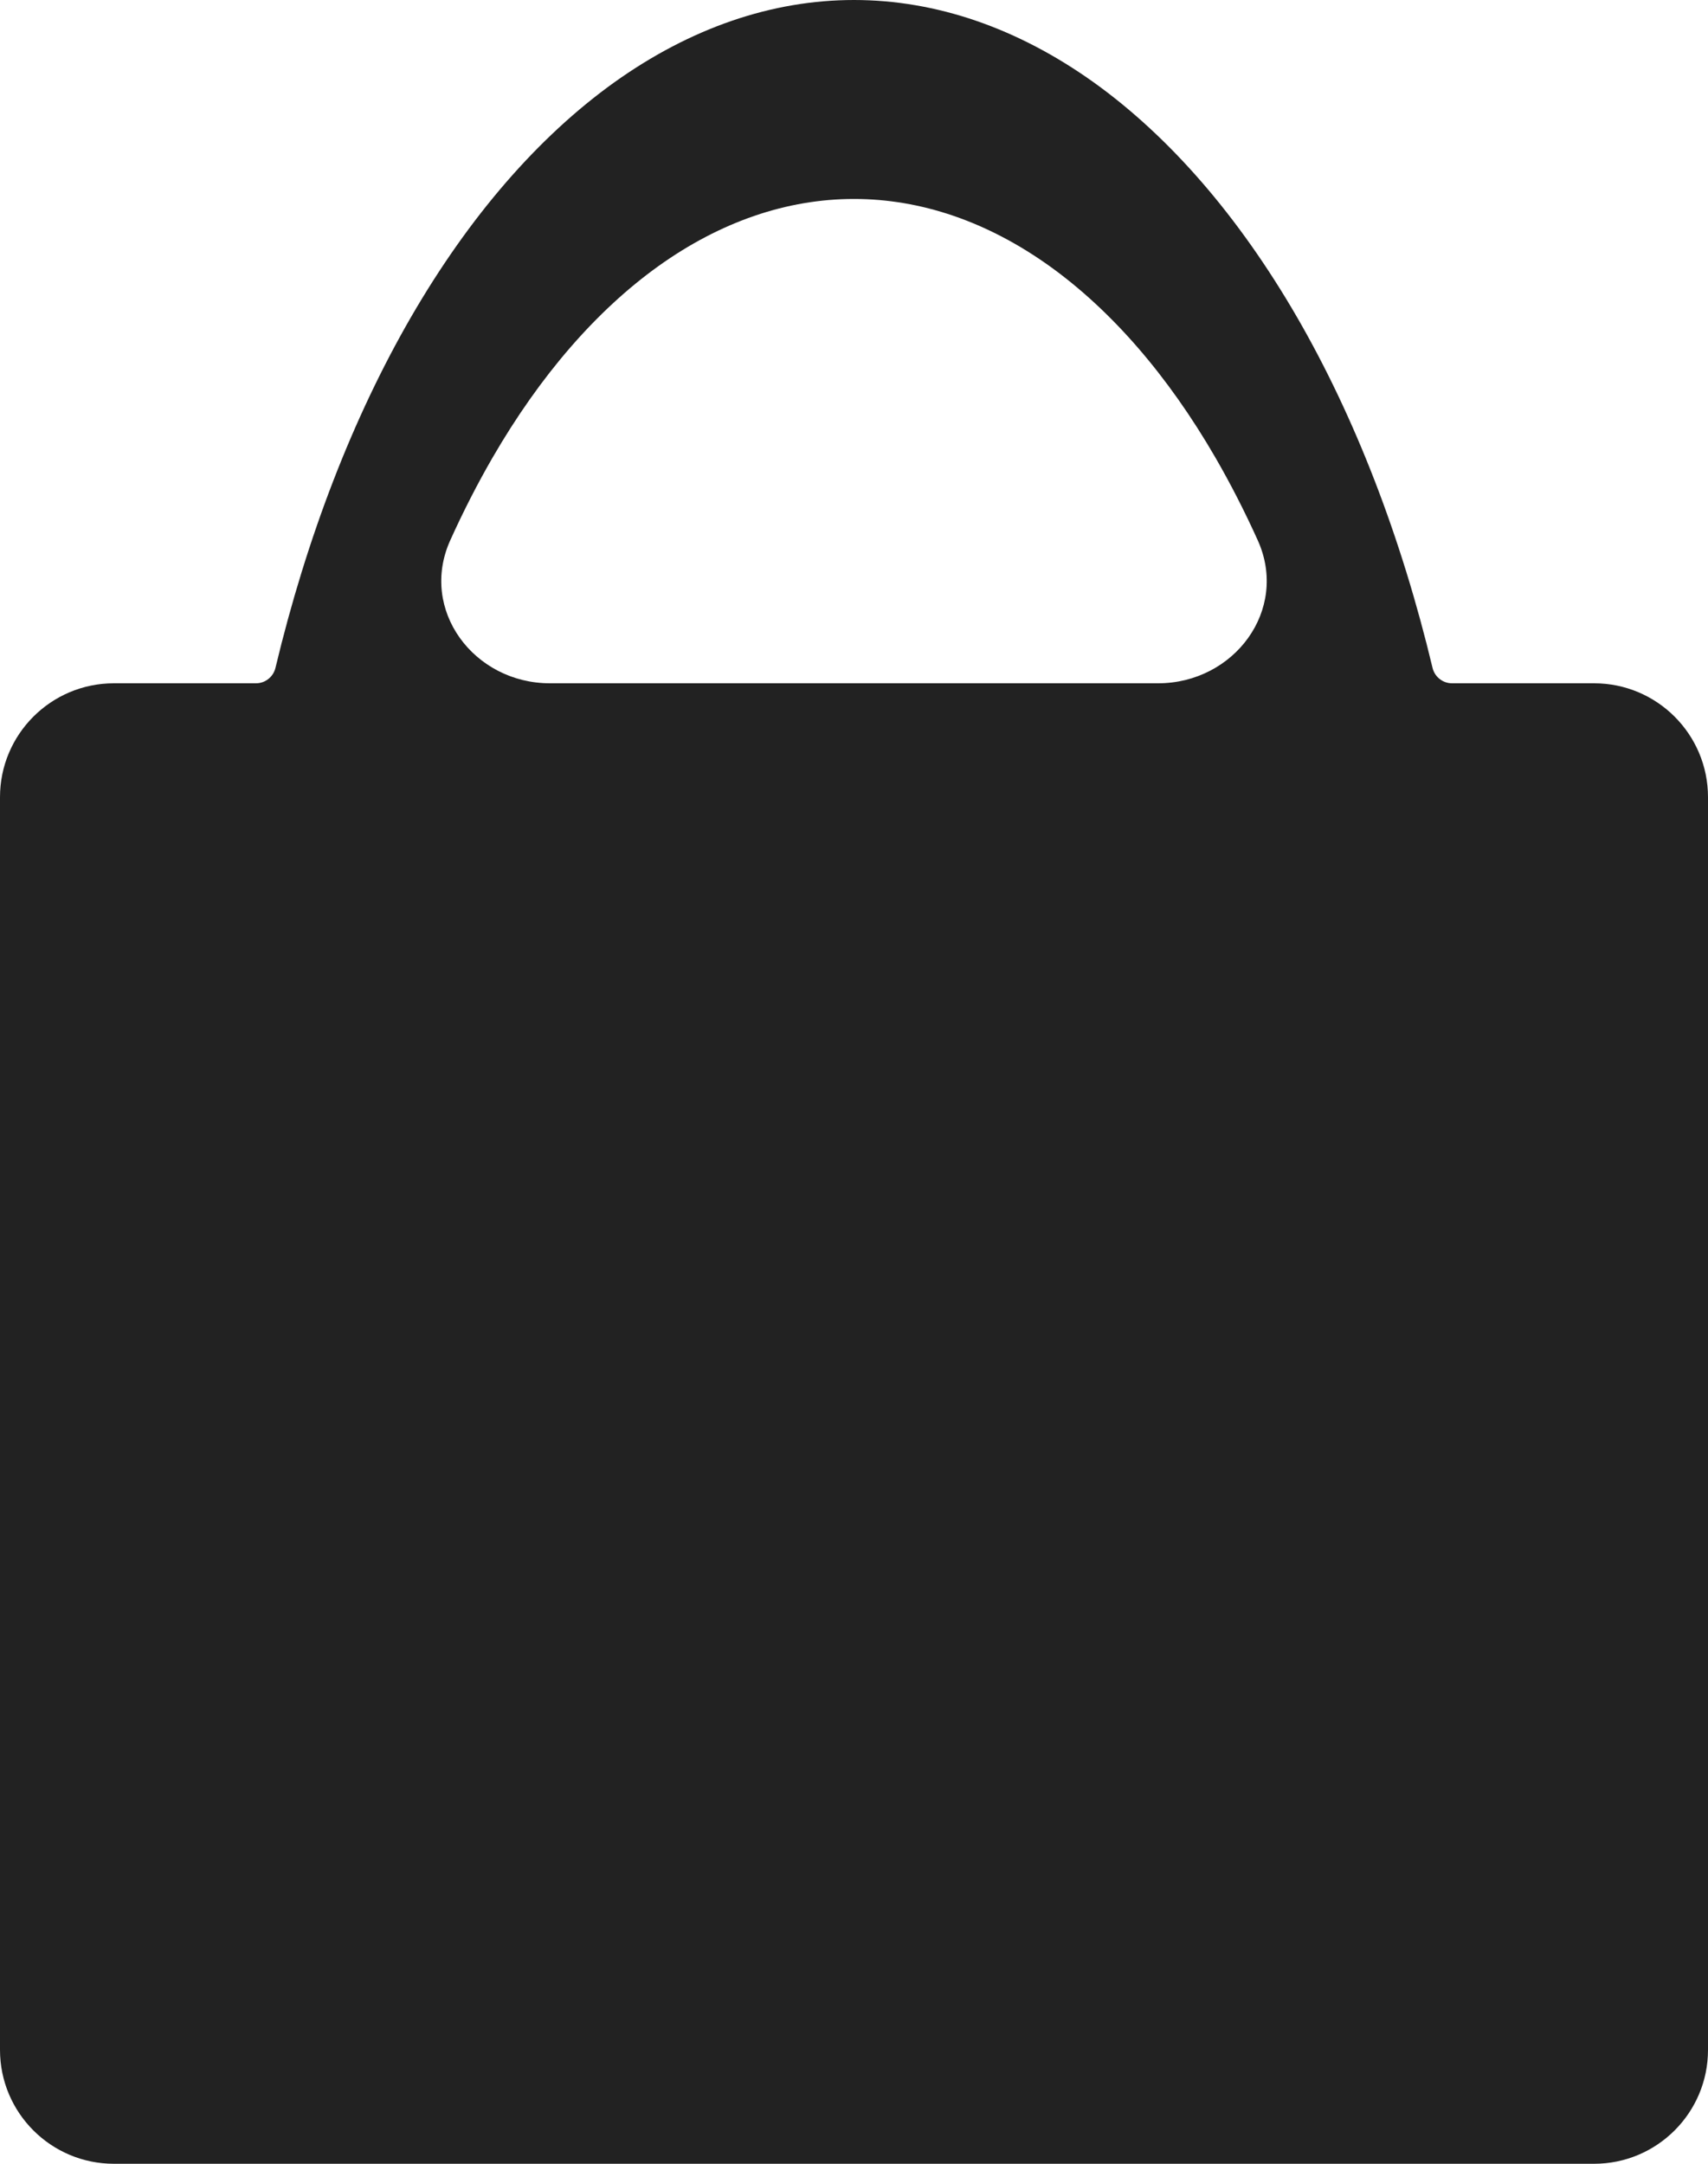 <svg width="15" height="19" viewBox="0 0 15 19" fill="none" xmlns="http://www.w3.org/2000/svg">
<path fill-rule="evenodd" clip-rule="evenodd" d="M3.953 4.747C3.68 5.356 4.162 6 4.83 6H10.17C10.838 6 11.32 5.356 11.047 4.747C10.932 4.492 10.807 4.248 10.674 4.018C10.257 3.298 9.762 2.727 9.218 2.337C8.673 1.947 8.089 1.747 7.5 1.747C6.911 1.747 6.327 1.947 5.782 2.337C5.238 2.727 4.743 3.298 4.326 4.018C4.193 4.248 4.068 4.492 3.953 4.747ZM12.581 5.865C12.6 5.944 12.671 6 12.752 6H14C14.552 6 15 6.448 15 7V18C15 18.552 14.552 19 14 19H1C0.448 19 0 18.552 0 18V7C0 6.448 0.448 6 1 6H2.248C2.329 6 2.4 5.944 2.419 5.865V5.865C2.695 4.712 3.1 3.665 3.611 2.782C4.122 1.9 4.728 1.201 5.395 0.723C6.063 0.246 6.778 0 7.5 0C8.222 0 8.937 0.246 9.605 0.723C10.272 1.201 10.878 1.9 11.389 2.782C11.9 3.665 12.305 4.712 12.581 5.865V5.865Z" fill="#222"/>
</svg>
